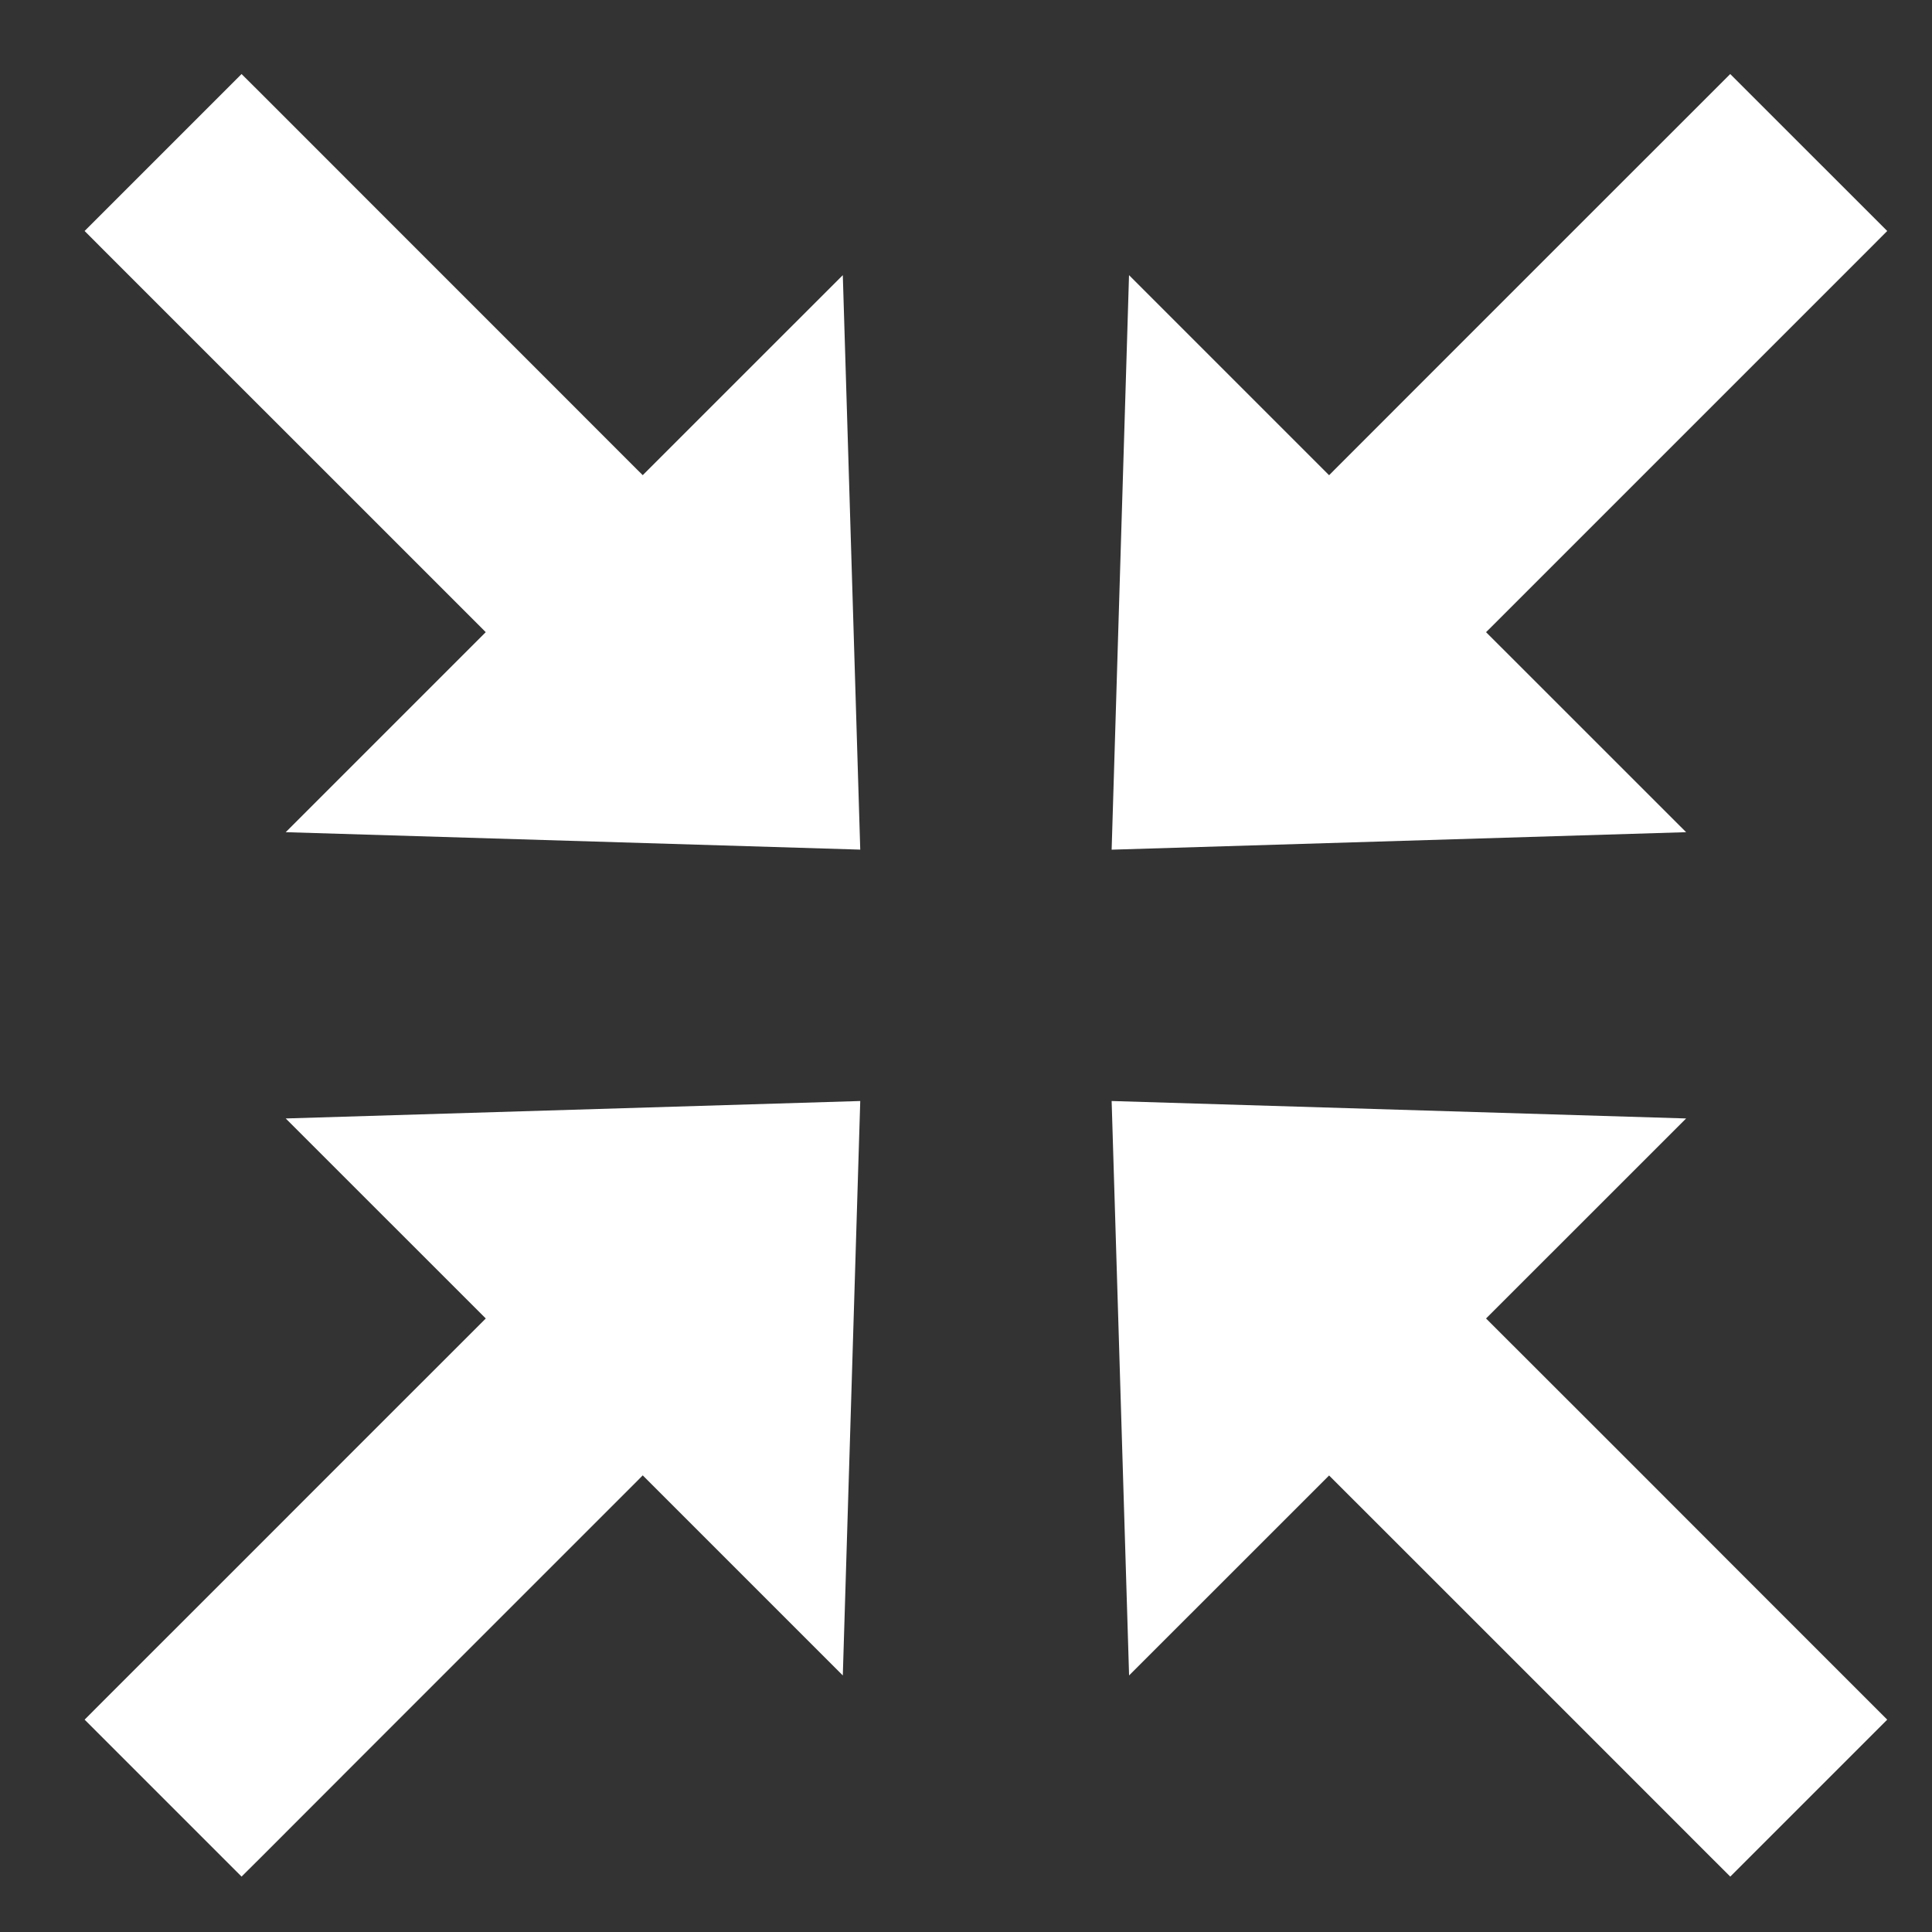 <?xml version="1.0" encoding="utf-8"?>
<!-- Generator: Adobe Illustrator 16.0.0, SVG Export Plug-In . SVG Version: 6.00 Build 0)  -->
<!DOCTYPE svg PUBLIC "-//W3C//DTD SVG 1.1//EN" "http://www.w3.org/Graphics/SVG/1.1/DTD/svg11.dtd">
<svg version="1.1" id="Layer_1" xmlns="http://www.w3.org/2000/svg" xmlns:xlink="http://www.w3.org/1999/xlink" x="0px" y="0px"
	 width="34px" height="34px" viewBox="0 0 34 34" enable-background="new 0 0 34 34" xml:space="preserve">
<rect x="0" y="0" width="34" height="34" fill="#333333" stroke="none"/>
<g>
	<polygon fill="#FFFFFF" points="33.212,4.065 30.449,1.303 30.115,1.637 27.905,3.846 25.696,6.055 23.486,8.266 23.39,8.363 
		19.869,4.842 19.563,14.953 29.673,14.645 26.152,11.125 26.249,11.029 28.459,8.819 30.669,6.609 32.879,4.399 	"/>
	<polygon fill="#FFFFFF" points="4.032,6.609 6.242,8.818 8.452,11.028 8.548,11.125 5.028,14.645 15.139,14.952 14.832,4.842 
		11.311,8.362 11.214,8.266 9.005,6.056 6.795,3.846 4.586,1.636 4.251,1.303 1.489,4.065 1.822,4.399 	"/>
	<polygon fill="#FFFFFF" points="23.39,25.966 23.486,26.062 25.696,28.271 27.906,30.481 30.116,32.692 30.45,33.025 
		33.212,30.263 32.878,29.929 30.669,27.72 28.46,25.509 26.249,23.3 26.152,23.203 29.673,19.683 19.563,19.376 19.87,29.485 	"/>
	<polygon fill="#FFFFFF" points="4.586,32.692 6.795,30.481 9.005,28.271 11.214,26.062 11.311,25.964 14.832,29.485 15.139,19.376 
		5.028,19.683 8.549,23.203 8.452,23.3 6.242,25.509 4.032,27.72 1.822,29.929 1.489,30.263 4.251,33.025 	"/>
</g>
</svg>
